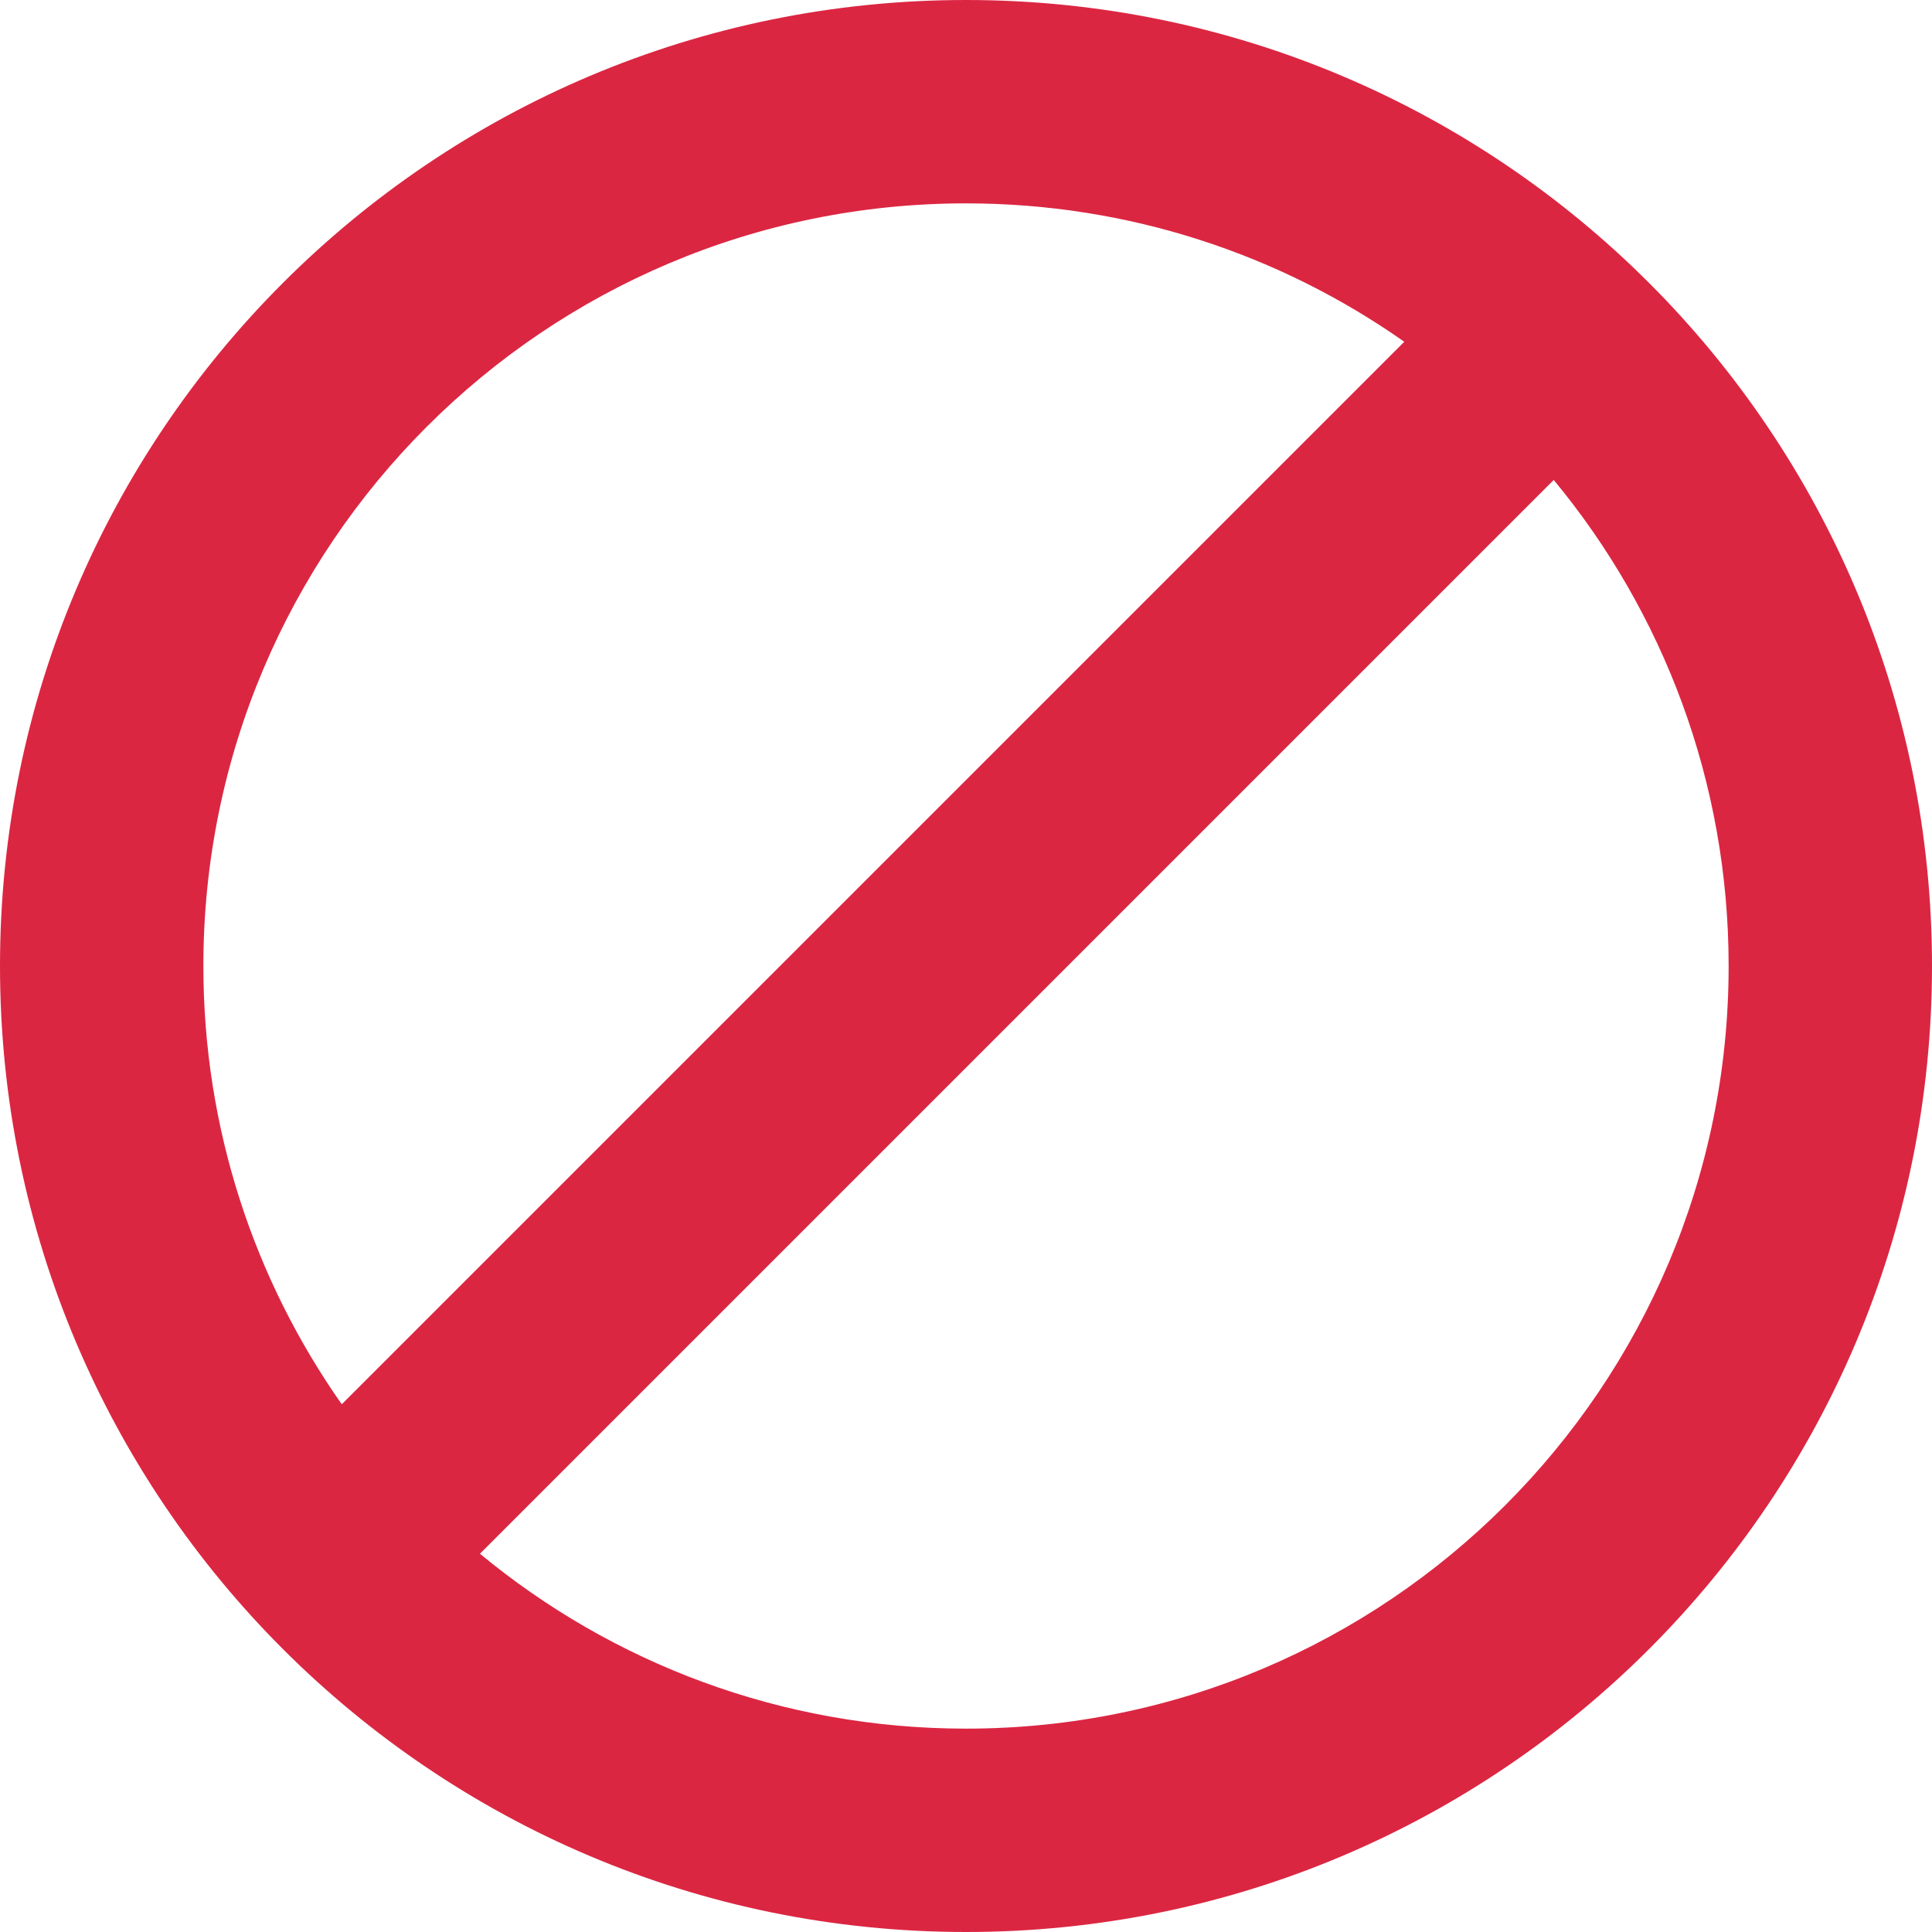 <svg width="19" height="19" viewBox="0 0 19 19" fill="none" xmlns="http://www.w3.org/2000/svg">
<path fill-rule="evenodd" clip-rule="evenodd" d="M17 9.5C17 13.642 13.642 17 9.5 17C7.684 17 6.018 16.354 4.72 15.28L15.28 4.72C16.354 6.018 17 7.684 17 9.5ZM3.361 13.81L13.81 3.361C12.591 2.504 11.104 2 9.5 2C5.358 2 2 5.358 2 9.5C2 11.104 2.504 12.591 3.361 13.81ZM19 9.5C19 14.747 14.747 19 9.5 19C4.253 19 0 14.747 0 9.5C0 4.253 4.253 0 9.5 0C14.747 0 19 4.253 19 9.5Z" fill="#DB2642"/>
</svg>
